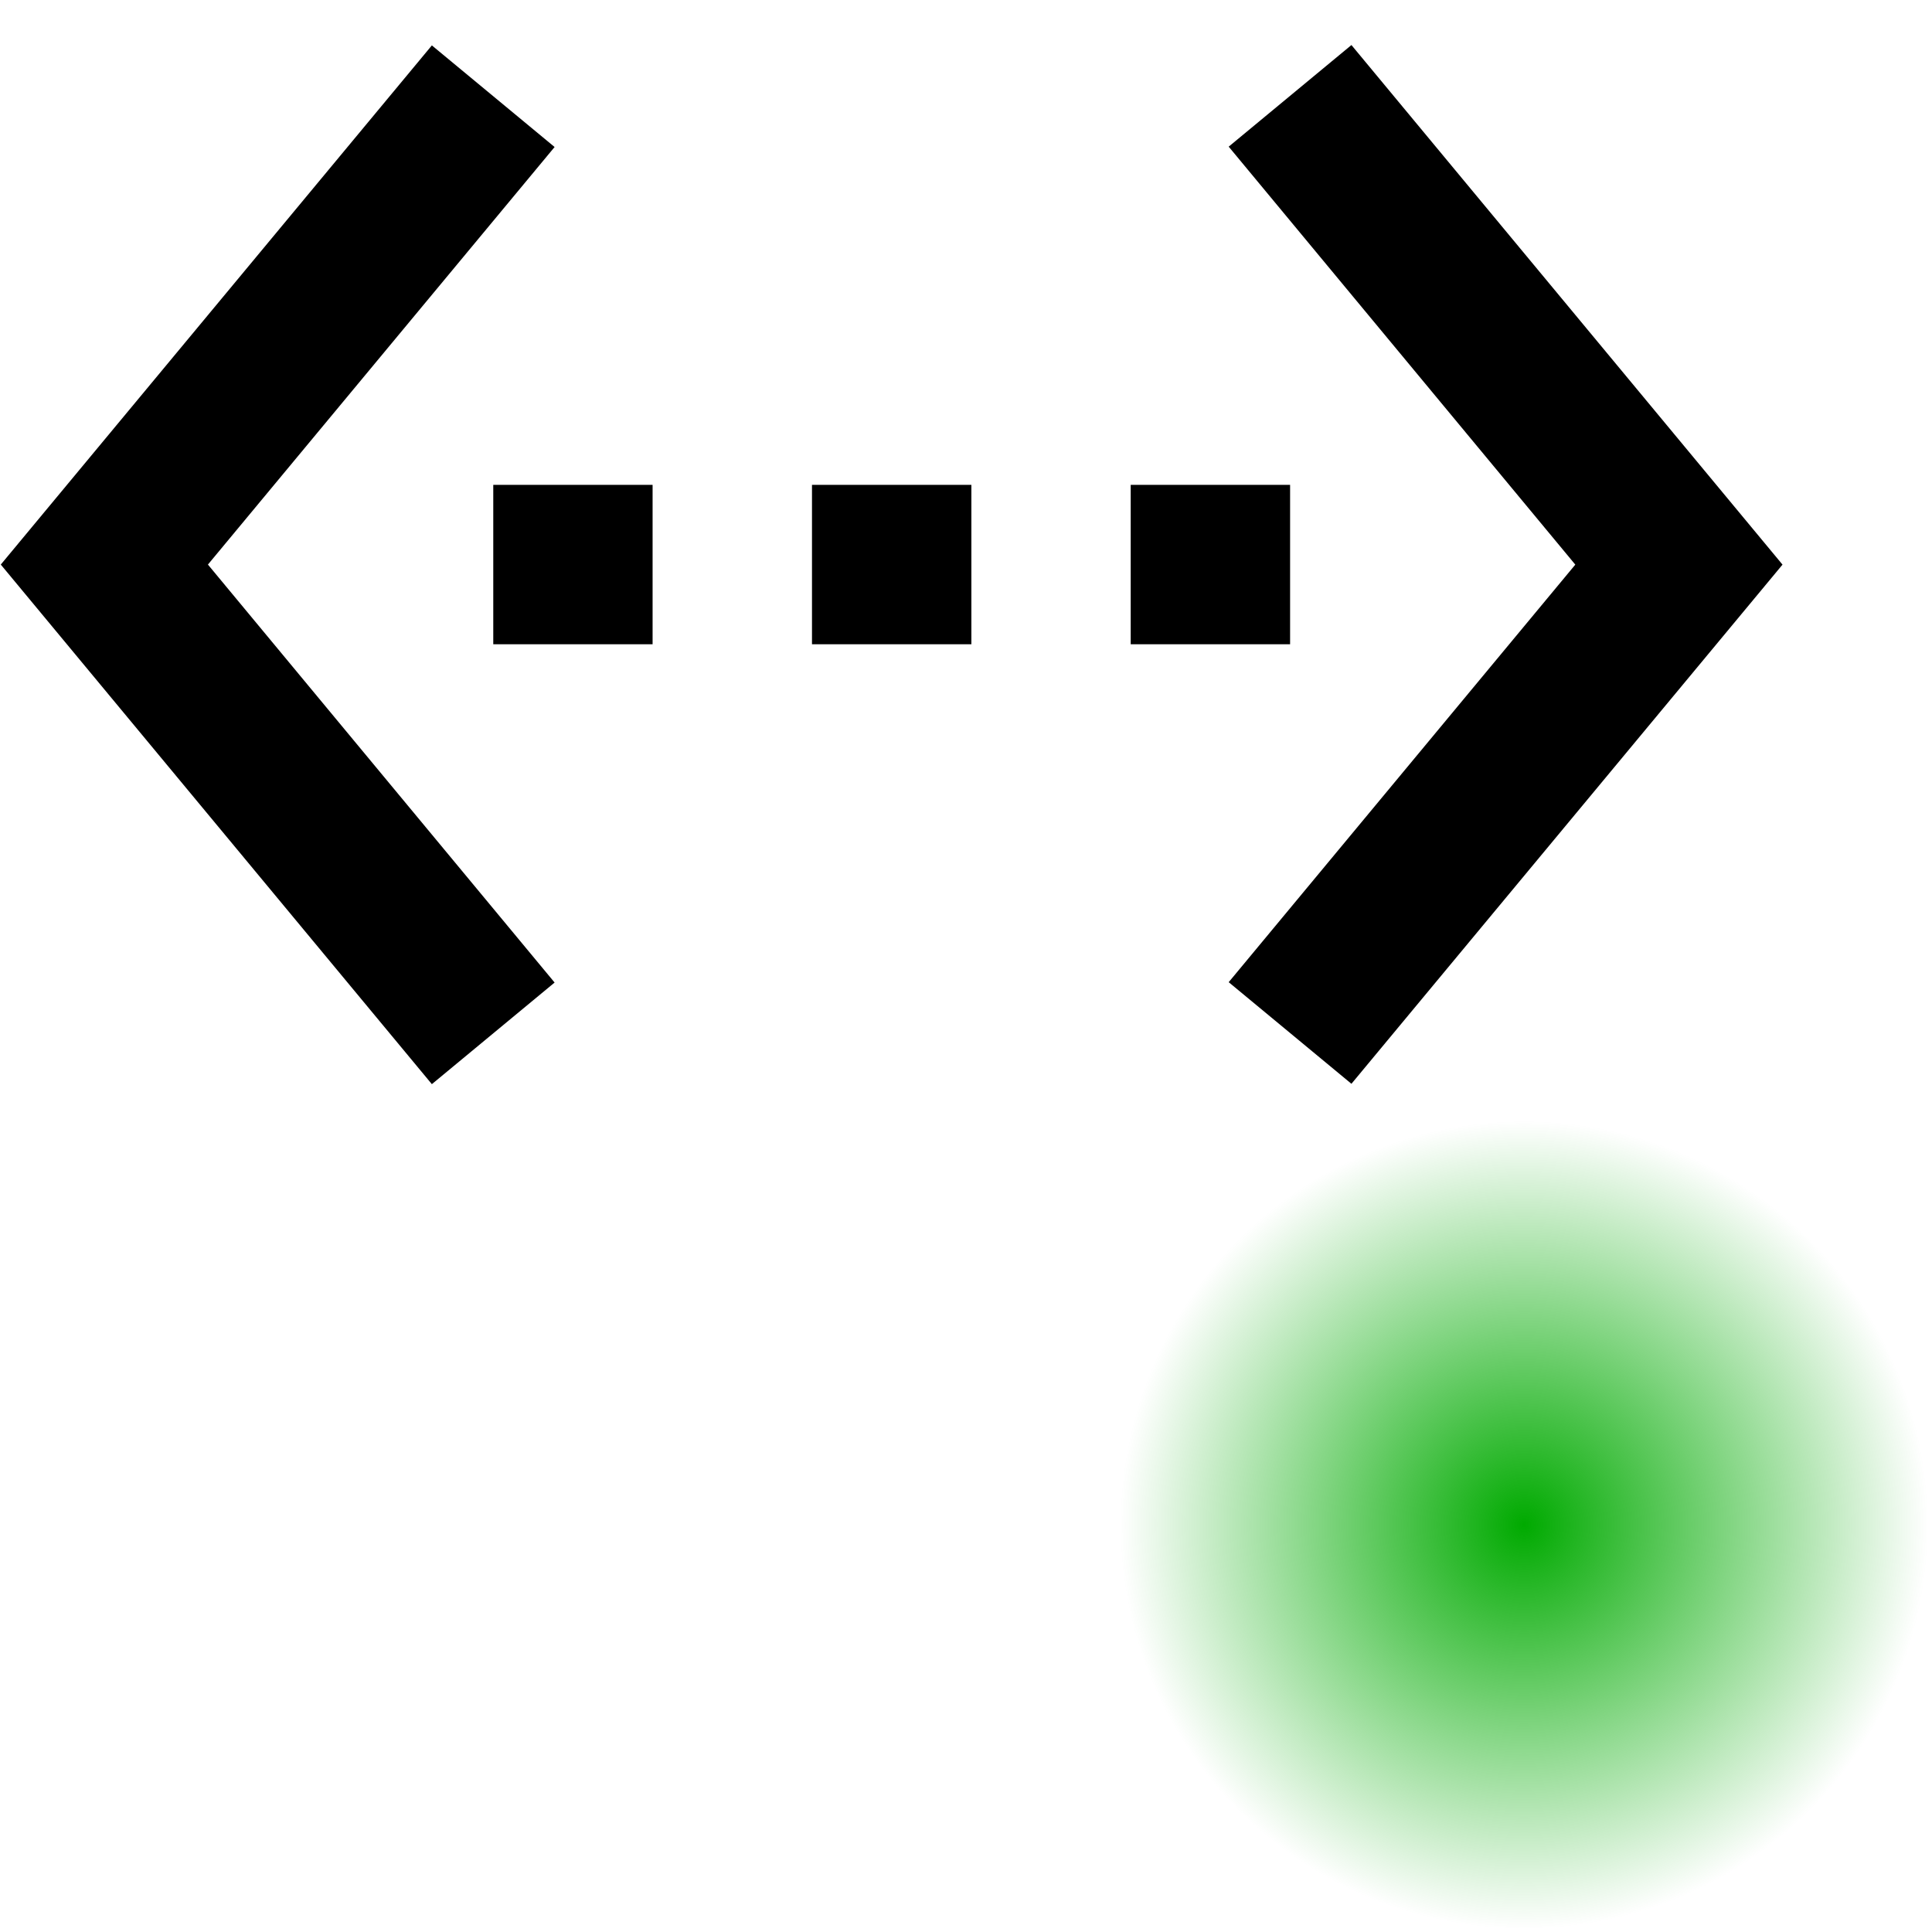 <?xml version="1.0" encoding="UTF-8" standalone="no"?>
<svg
   xmlns:dc="http://purl.org/dc/elements/1.1/"
   xmlns:cc="http://creativecommons.org/ns#"
   xmlns:rdf="http://www.w3.org/1999/02/22-rdf-syntax-ns#"
   xmlns:svg="http://www.w3.org/2000/svg"
   xmlns="http://www.w3.org/2000/svg"
   xmlns:xlink="http://www.w3.org/1999/xlink"
   xmlns:sodipodi="http://sodipodi.sourceforge.net/DTD/sodipodi-0.dtd"
   xmlns:inkscape="http://www.inkscape.org/namespaces/inkscape"
   height="32"
   viewBox="0 0 32 32"
   width="32"
   version="1.1"
   id="svg6"
   sodipodi:docname="asbru_wol.svg"
   inkscape:version="0.92.3 (2405546, 2018-03-11)">
  <defs
     id="defs10">
    <linearGradient
       inkscape:collect="always"
       id="linearGradient872">
      <stop
         style="stop-color:#00aa00;stop-opacity:1;"
         offset="0"
         id="stop868" />
      <stop
         style="stop-color:#00aa00;stop-opacity:0;"
         offset="1"
         id="stop870" />
    </linearGradient>
    <radialGradient
       inkscape:collect="always"
       xlink:href="#linearGradient872"
       id="radialGradient874"
       cx="16.398"
       cy="25.058"
       fx="16.398"
       fy="25.058"
       r="6.694"
       gradientUnits="userSpaceOnUse"
       gradientTransform="translate(8.846,0.199)" />
  </defs>
  <sodipodi:namedview
     pagecolor="#ffffff"
     bordercolor="#666666"
     borderopacity="1"
     objecttolerance="10"
     gridtolerance="10"
     guidetolerance="10"
     inkscape:pageopacity="0"
     inkscape:pageshadow="2"
     inkscape:window-width="1499"
     inkscape:window-height="865"
     id="namedview8"
     showgrid="false"
     inkscape:zoom="20.09375"
     inkscape:cx="16"
     inkscape:cy="16"
     inkscape:window-x="0"
     inkscape:window-y="30"
     inkscape:window-maximized="0"
     inkscape:current-layer="svg6" />
  <path
     d="M 0,-16 H 48 V 32 H 0 Z"
     id="path2"
     inkscape:connector-curvature="0"
     style="fill:none" />
  <path
     d="M 9.186,2.435 7.153,0.752 0.013,9.351 7.153,17.957 9.186,16.274 3.444,9.351 Z M 8.17,10.671 H 10.809 V 8.031 H 8.17 Z M 21.368,8.031 h -2.64 v 2.64 h 2.64 z m -7.919,2.64 h 2.64 V 8.031 h -2.64 z m 8.935,-9.925 -2.033,1.683 5.741,6.923 -5.741,6.916 2.033,1.683 7.14,-8.599 z"
     id="path4"
     inkscape:connector-curvature="0"
     style="stroke-width:1" />
  <circle
     style="opacity:1;fill:url(#radialGradient874);fill-opacity:1;fill-rule:nonzero;stroke:none;stroke-width:7.559;stroke-linecap:round;stroke-linejoin:round;stroke-miterlimit:4;stroke-dasharray:none;stroke-opacity:1;paint-order:stroke fill markers"
     id="path822"
     cx="25.244"
     cy="25.257"
     r="6.694" />
</svg>
